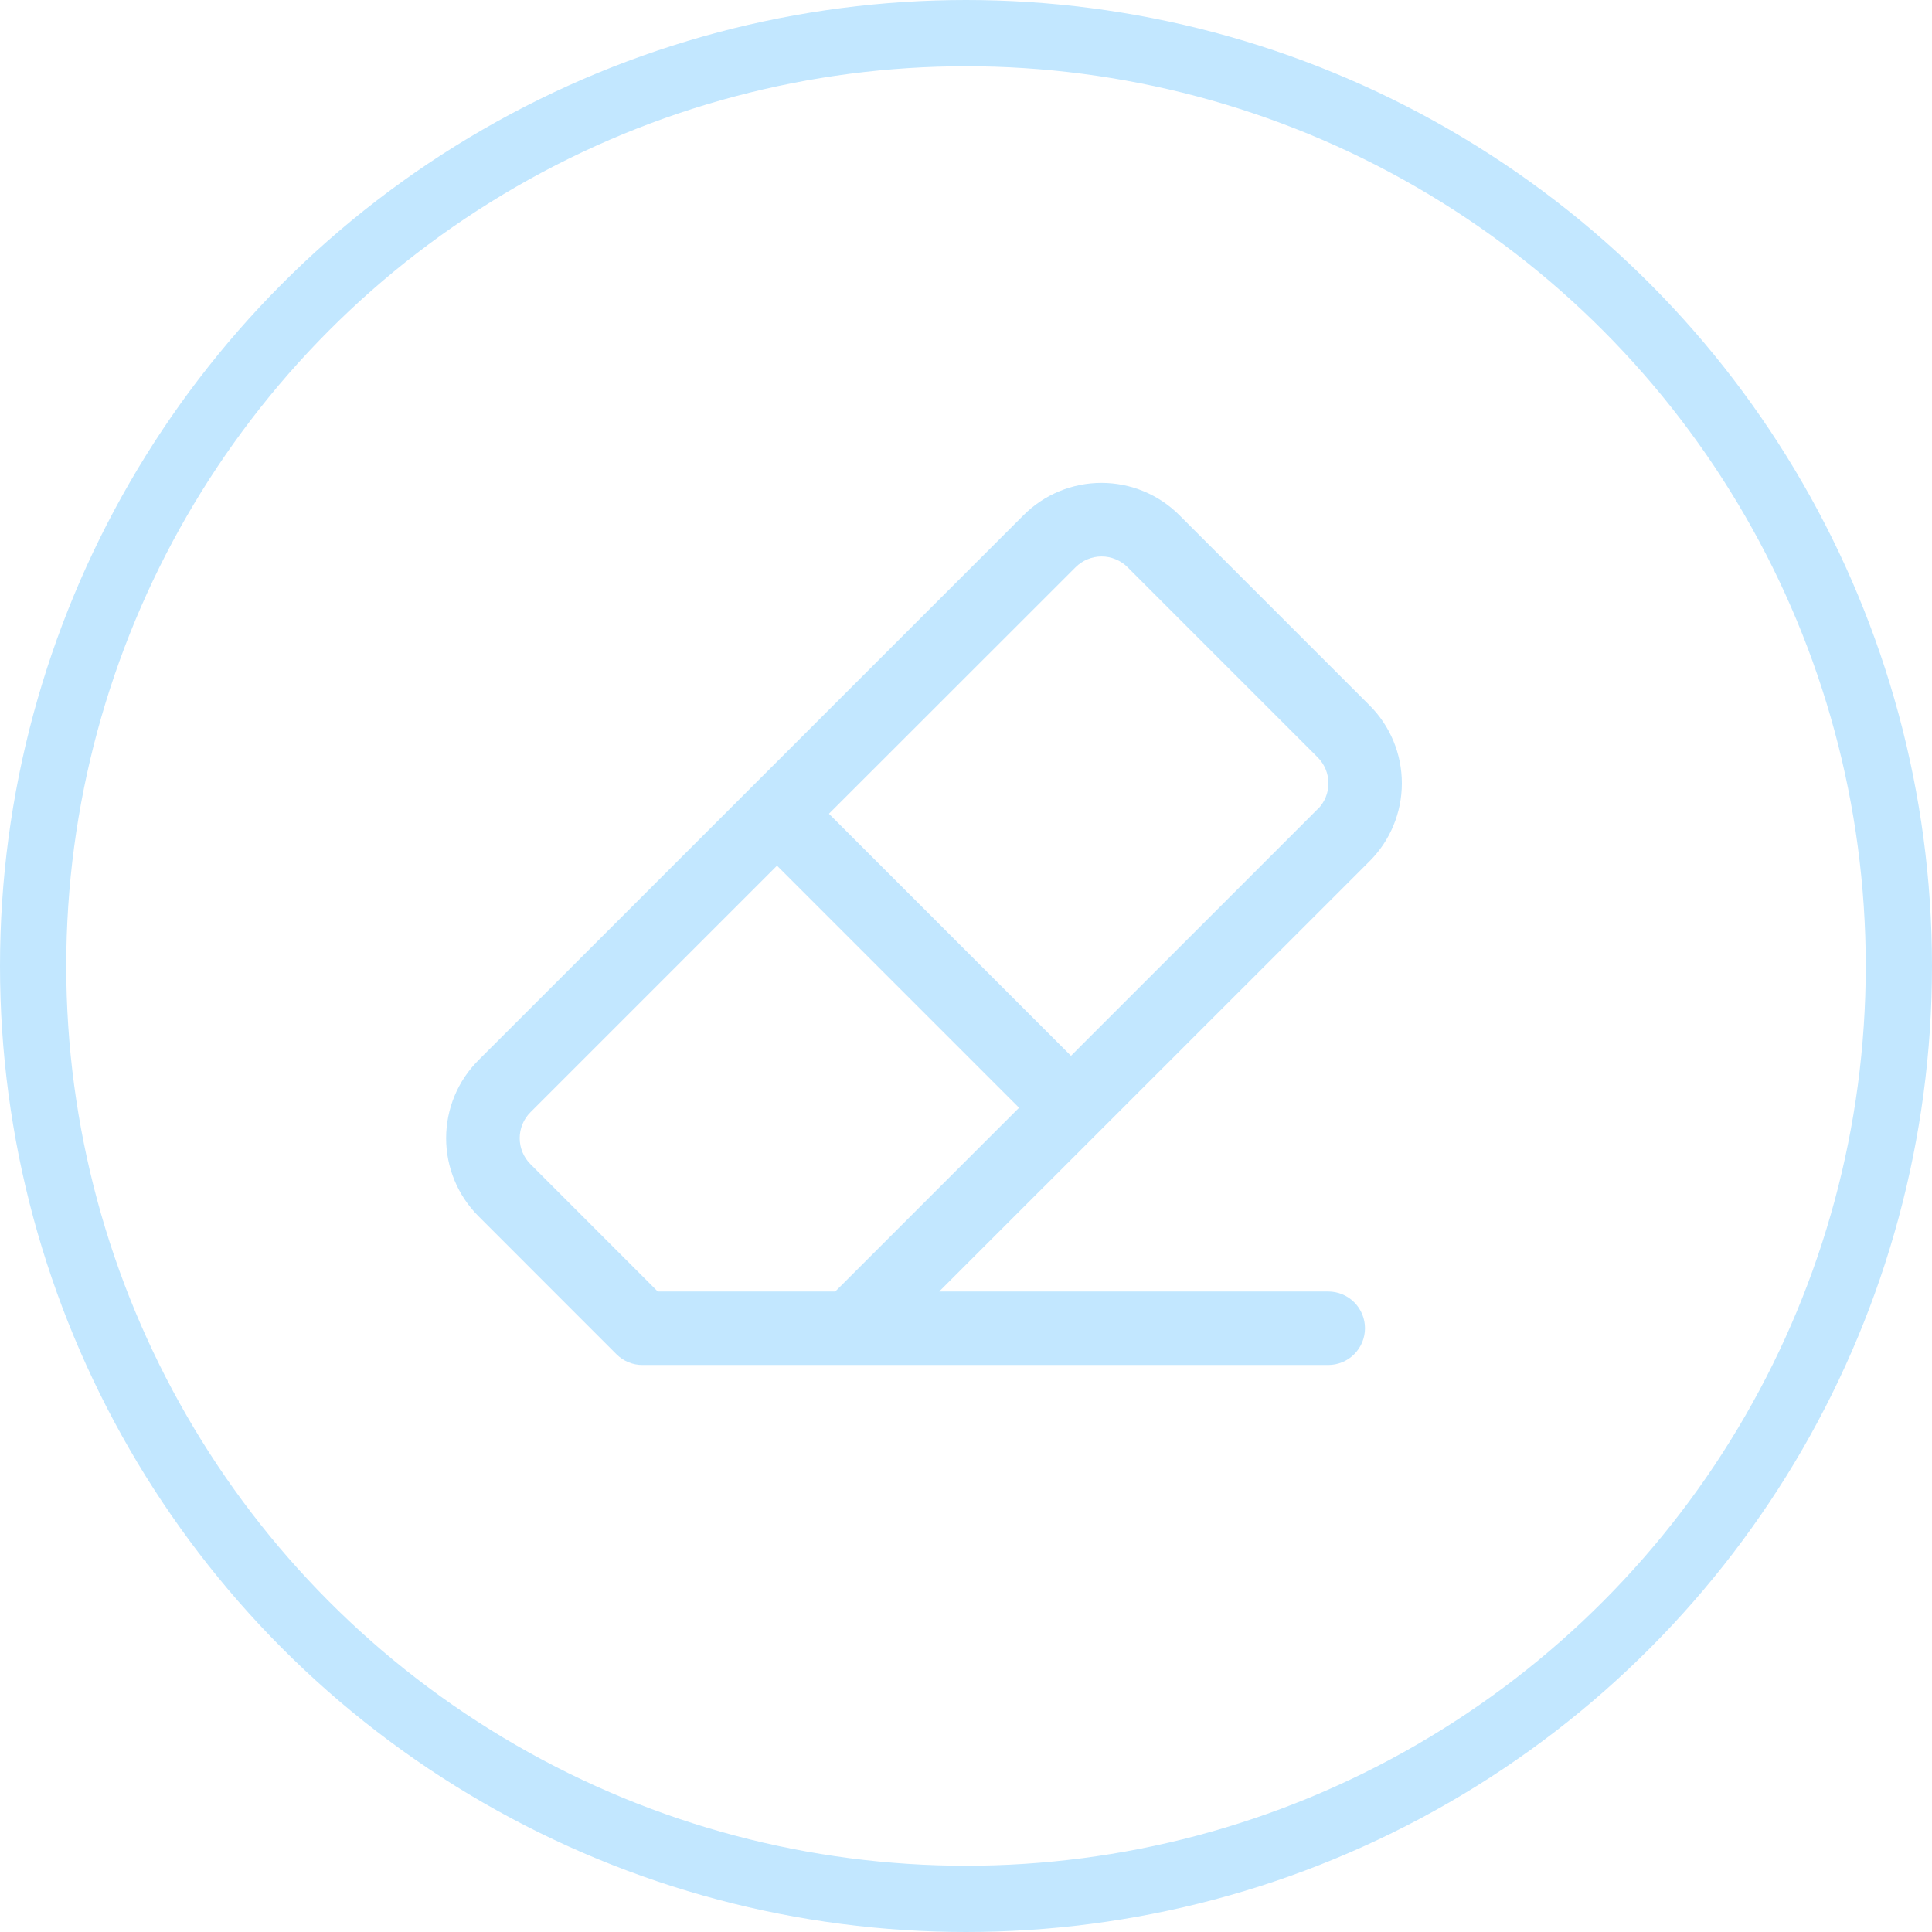 <svg width="35" height="35" viewBox="0 0 35 35" fill="none" xmlns="http://www.w3.org/2000/svg">
<circle cx="17.5" cy="17.5" r="16.9" stroke="#C2E7FF" stroke-width="1.2"/>
<path d="M24.811 12.778L21.366 9.333C20.992 8.958 20.484 8.748 19.954 8.748C19.424 8.748 18.916 8.958 18.542 9.333L8.667 19.207C8.292 19.582 8.082 20.09 8.082 20.62C8.082 21.149 8.292 21.657 8.667 22.032L11.168 24.534C11.23 24.596 11.304 24.645 11.385 24.678C11.466 24.712 11.553 24.729 11.641 24.728H24.062C24.239 24.728 24.408 24.658 24.533 24.533C24.658 24.408 24.728 24.239 24.728 24.062C24.728 23.886 24.658 23.717 24.533 23.592C24.408 23.467 24.239 23.397 24.062 23.397H17.014L24.811 15.602C25.186 15.228 25.396 14.72 25.396 14.19C25.396 13.66 25.186 13.152 24.811 12.778ZM15.131 23.397H11.916L9.61 21.09C9.485 20.965 9.415 20.796 9.415 20.619C9.415 20.443 9.485 20.273 9.61 20.149L14.076 15.683L18.461 20.068L15.131 23.397ZM23.869 14.659L19.402 19.127L15.017 14.742L19.485 10.276C19.547 10.214 19.621 10.165 19.701 10.132C19.782 10.098 19.869 10.081 19.956 10.081C20.044 10.081 20.131 10.098 20.211 10.132C20.292 10.165 20.366 10.214 20.427 10.276L23.871 13.72C23.996 13.845 24.066 14.014 24.066 14.191C24.066 14.367 23.996 14.536 23.871 14.661L23.869 14.659Z" fill="#C2E7FF"/>
</svg>
